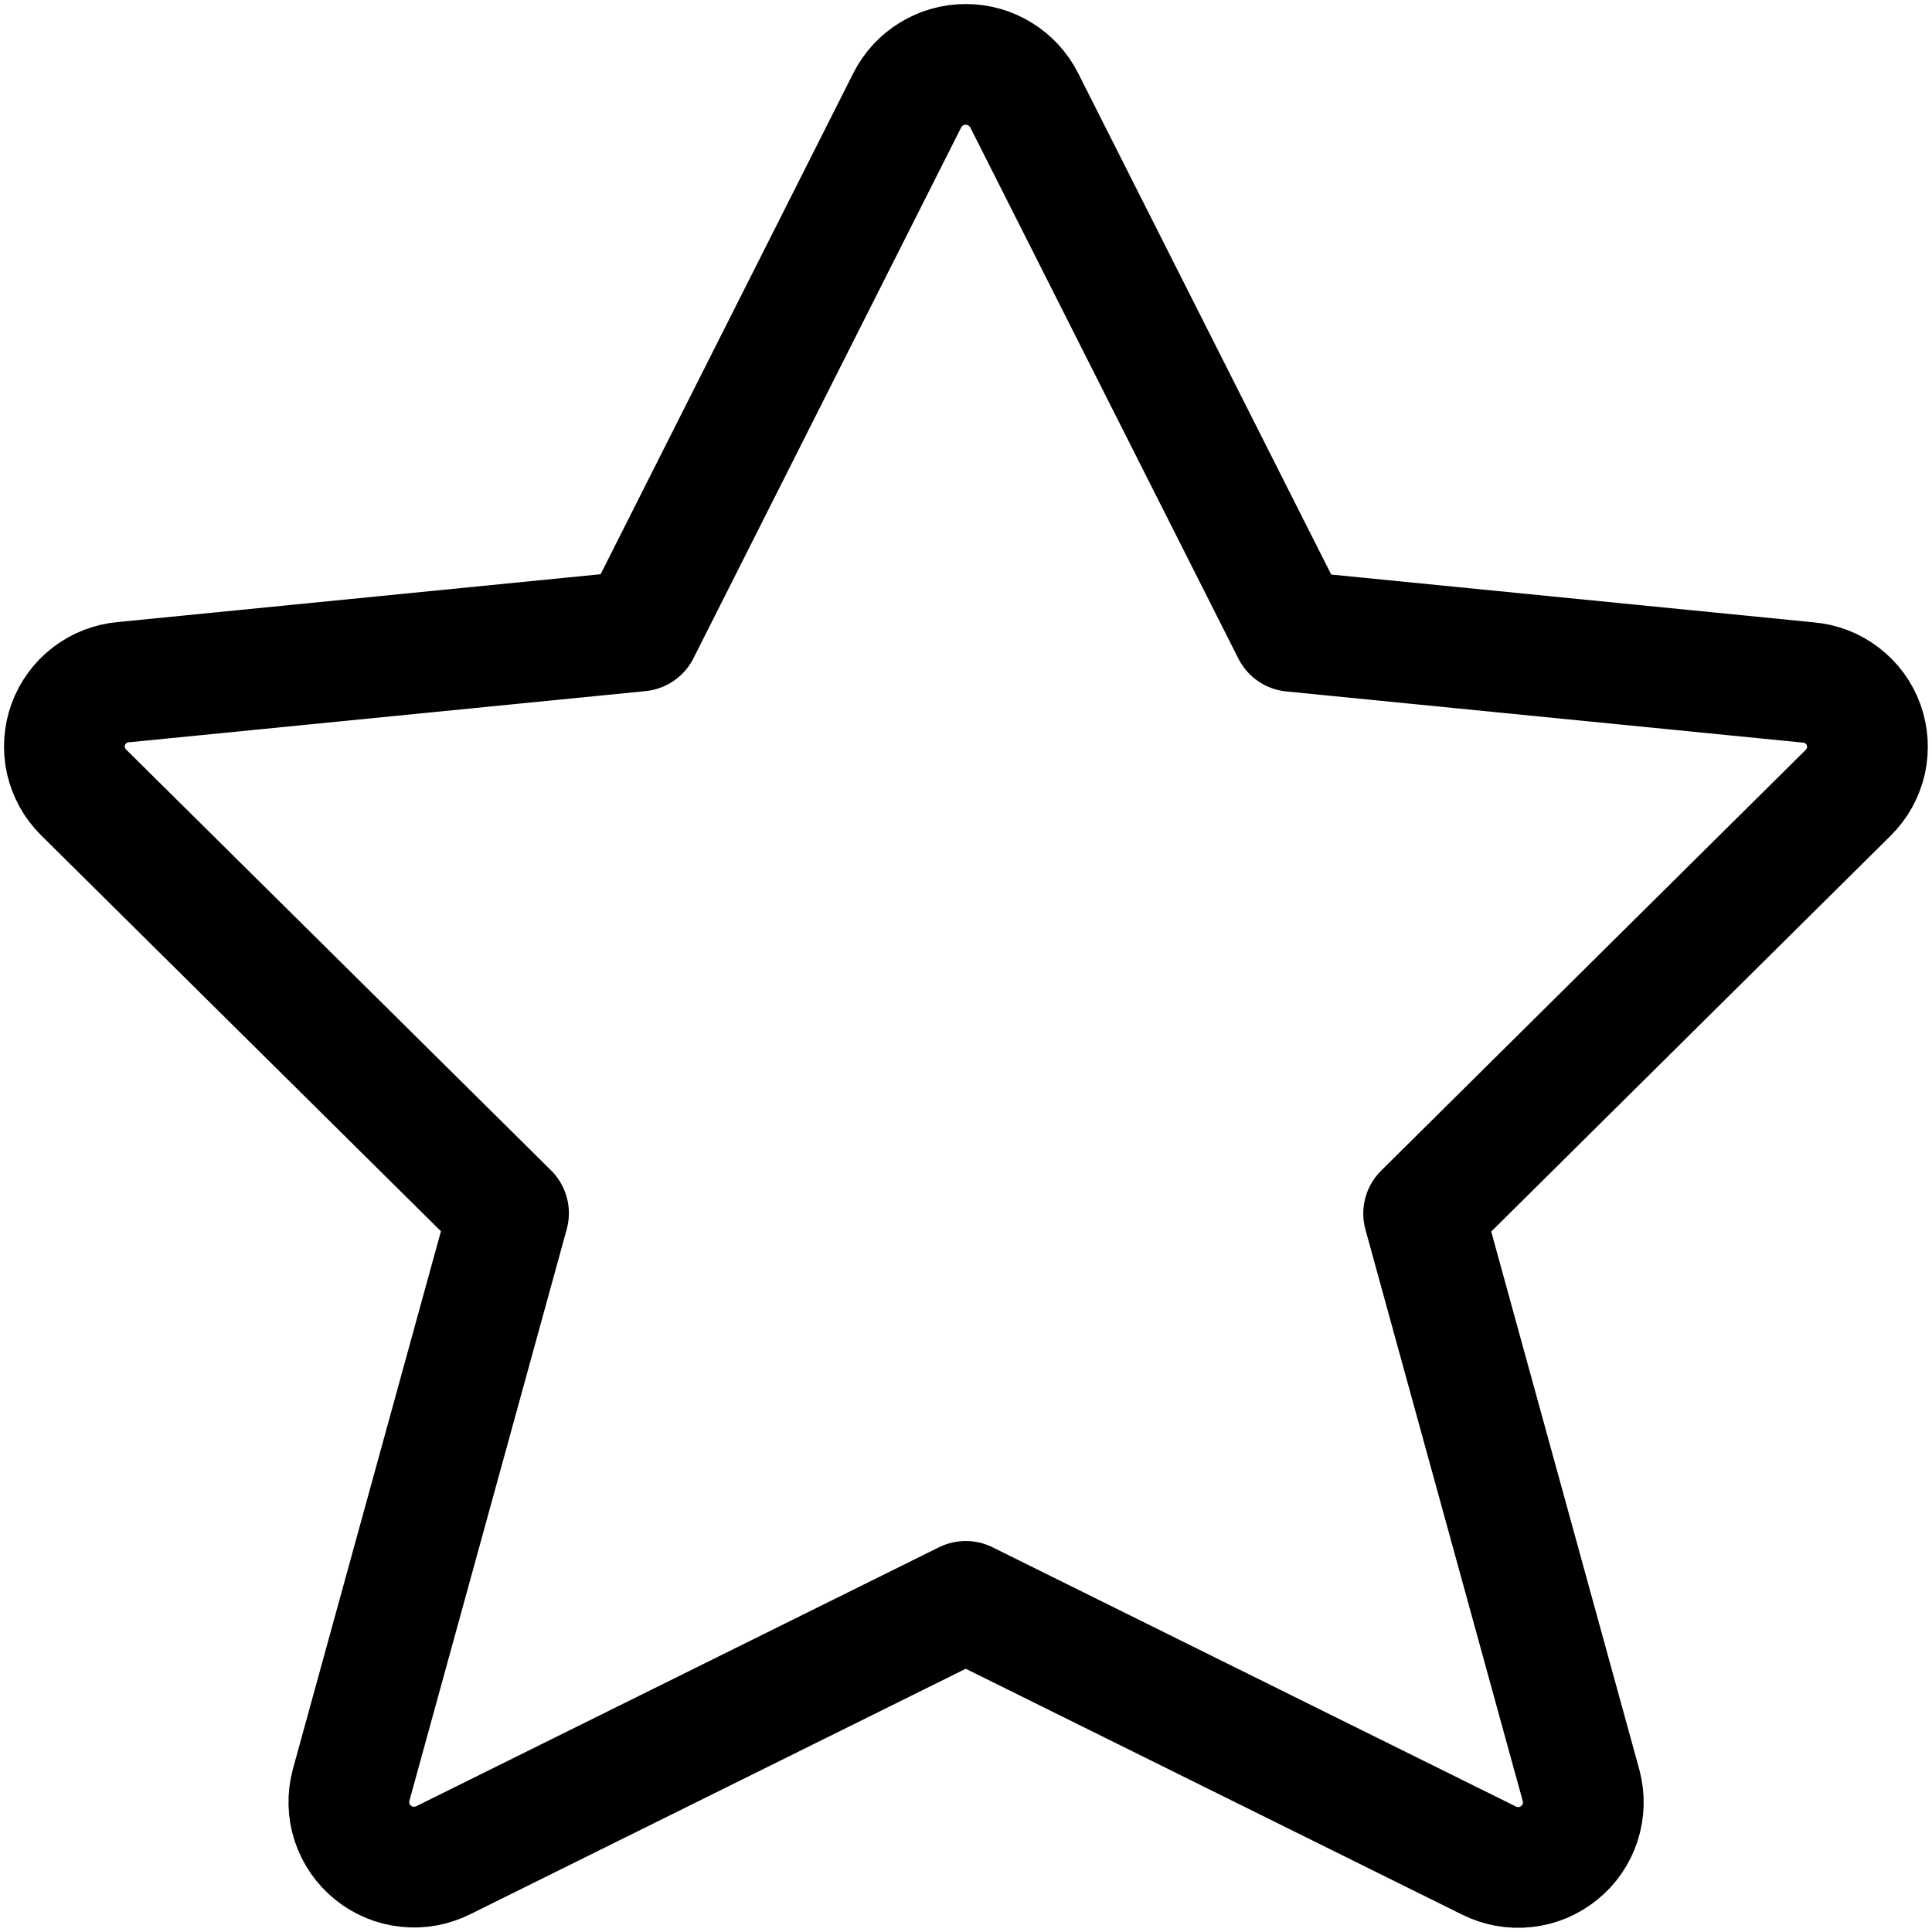 <svg width="24" height="24" viewBox="0 0 24 24" fill="none" xmlns="http://www.w3.org/2000/svg">
<path d="M12.722 1.244L16.053 7.843L22.463 8.478C22.616 8.491 22.762 8.547 22.883 8.64C23.005 8.733 23.098 8.859 23.15 9.002C23.202 9.146 23.212 9.302 23.179 9.452C23.145 9.601 23.07 9.738 22.961 9.846L17.685 15.075L19.641 22.181C19.681 22.332 19.677 22.491 19.629 22.639C19.581 22.788 19.491 22.919 19.369 23.017C19.248 23.115 19.102 23.177 18.947 23.193C18.791 23.21 18.635 23.182 18.496 23.112L11.997 19.893L5.507 23.108C5.367 23.178 5.211 23.206 5.056 23.189C4.901 23.173 4.754 23.111 4.633 23.013C4.512 22.915 4.422 22.784 4.373 22.635C4.325 22.487 4.321 22.328 4.361 22.177L6.317 15.071L1.037 9.842C0.928 9.734 0.853 9.597 0.819 9.448C0.786 9.298 0.796 9.142 0.848 8.999C0.901 8.855 0.993 8.729 1.115 8.636C1.236 8.543 1.382 8.487 1.535 8.474L7.945 7.839L11.271 1.244C11.339 1.11 11.443 0.998 11.571 0.92C11.699 0.841 11.847 0.8 11.997 0.8C12.147 0.8 12.294 0.841 12.422 0.92C12.55 0.998 12.654 1.11 12.722 1.244V1.244Z" stroke="black" stroke-width="1.5" stroke-linecap="round" stroke-linejoin="round"/>
</svg>
